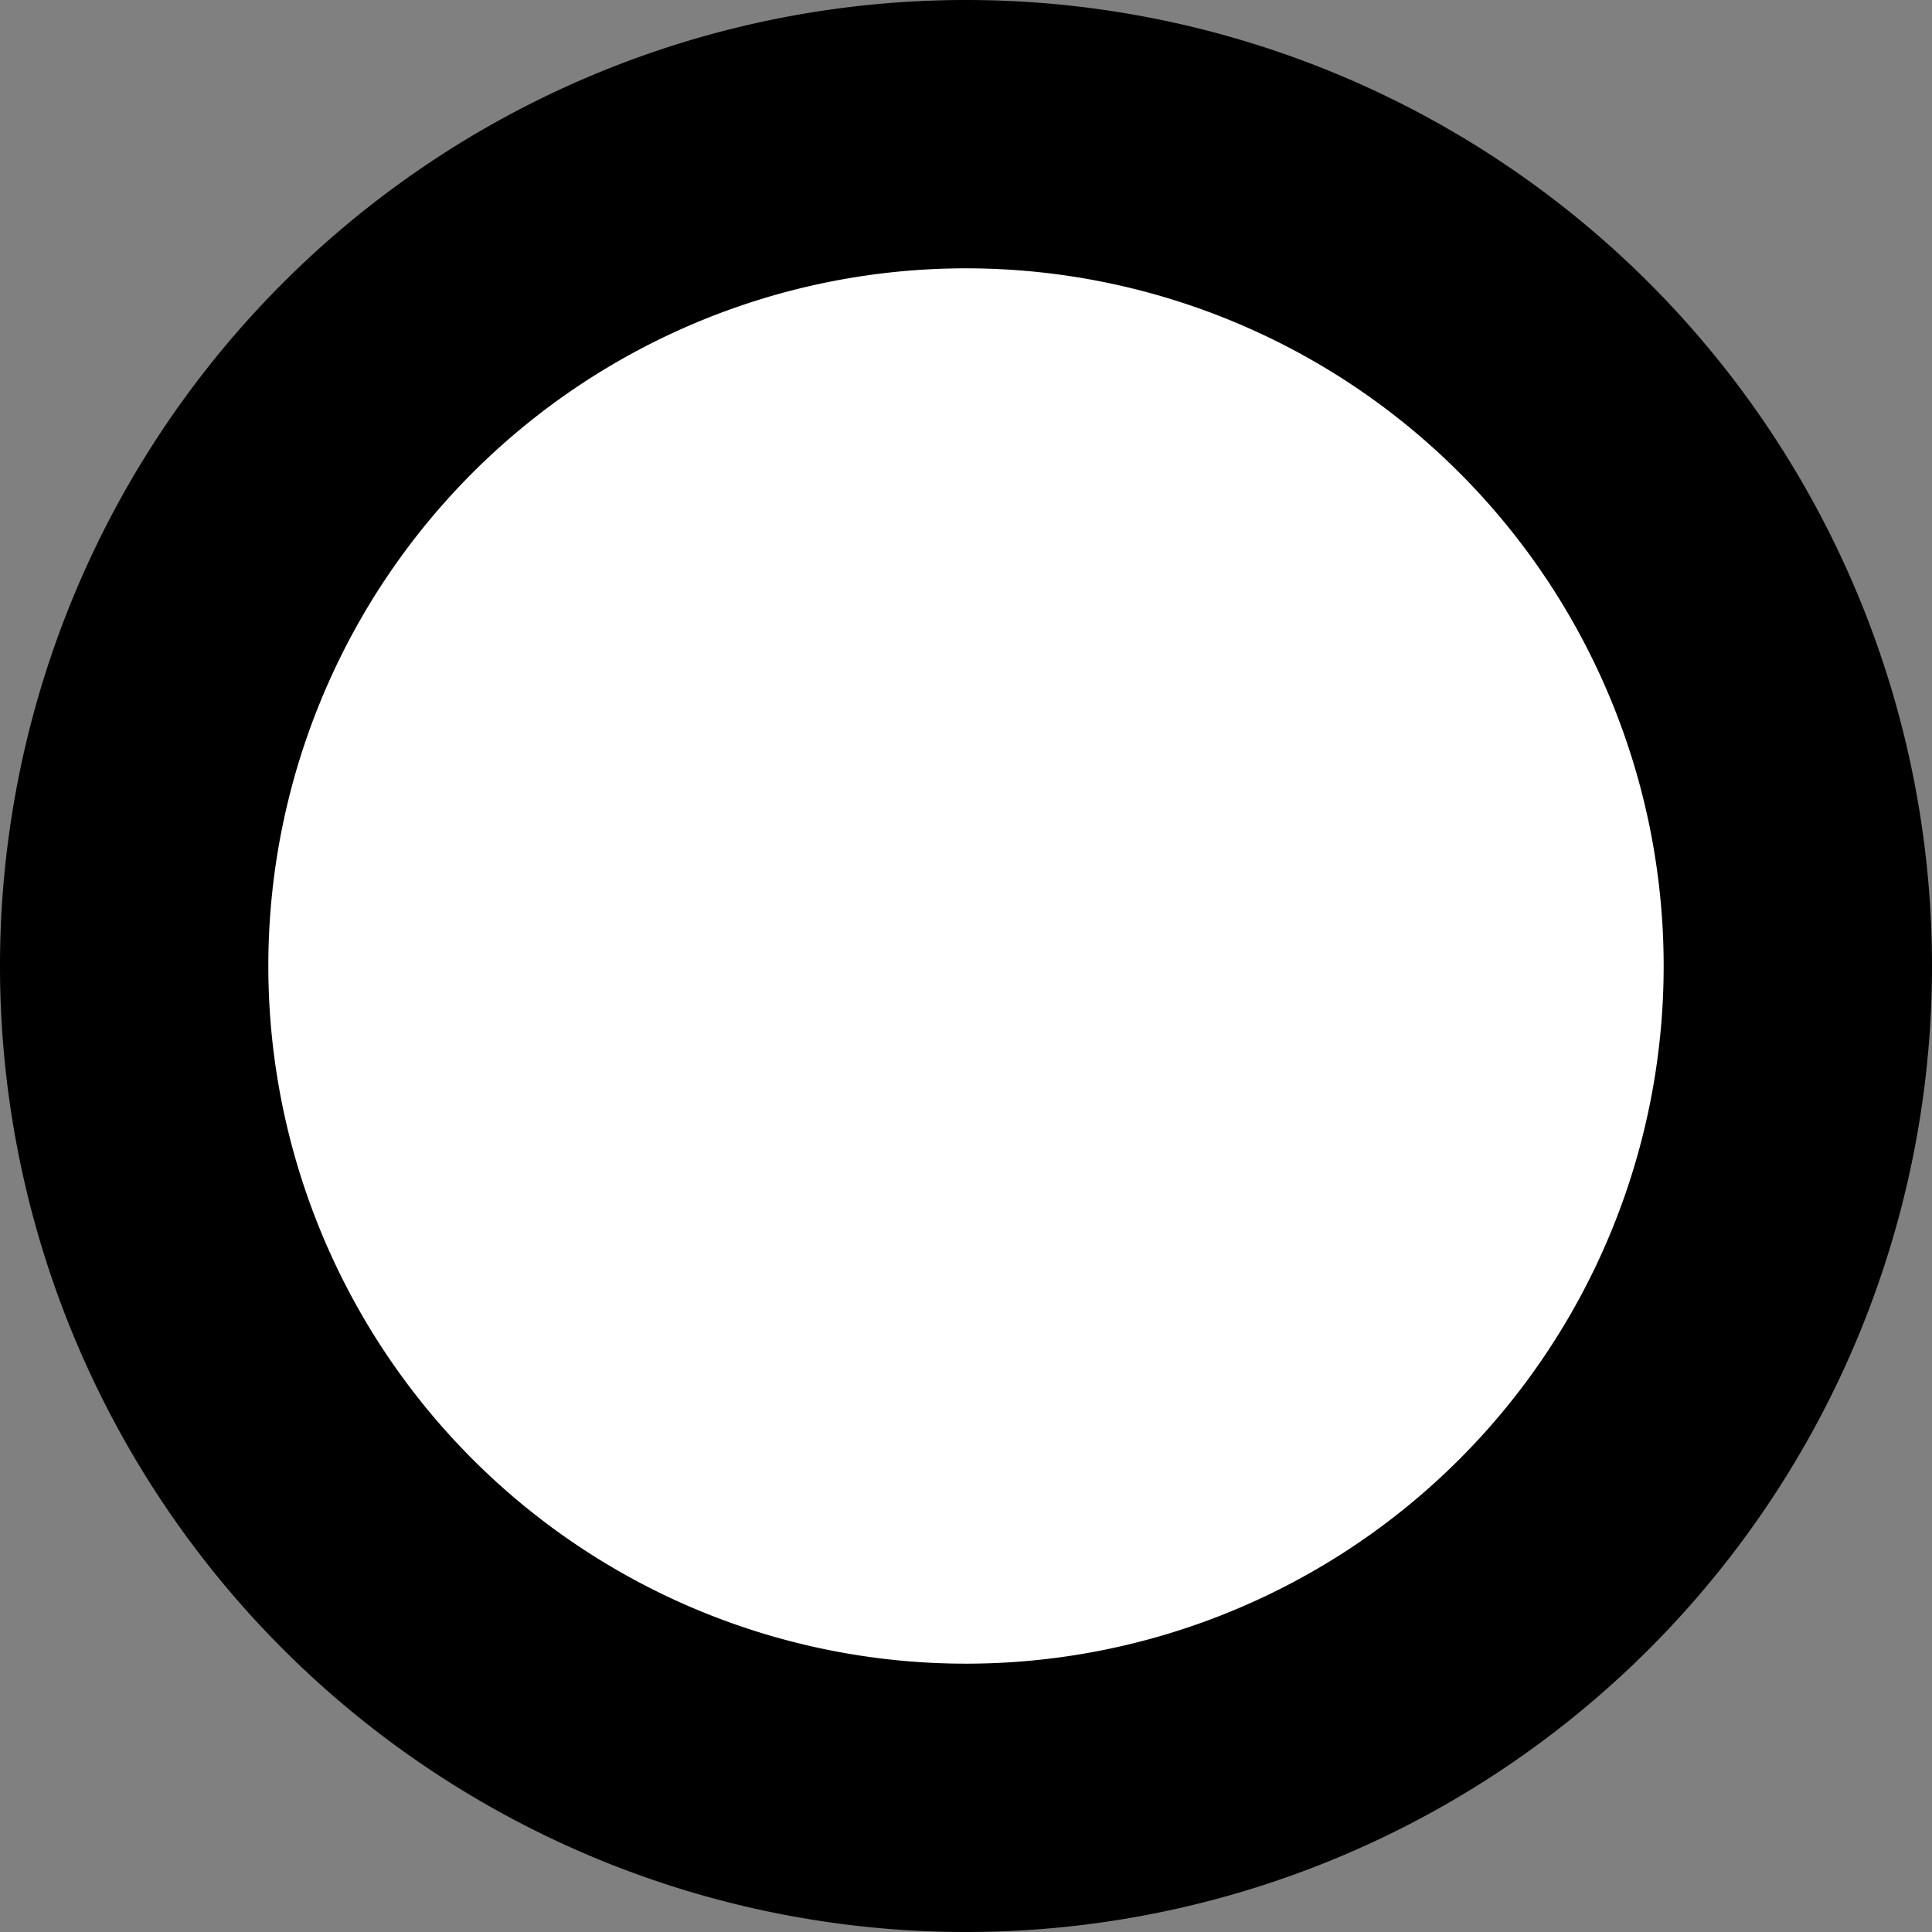 <svg xmlns="http://www.w3.org/2000/svg" width="36" height="36" viewBox="-11157.902 -12265.347 36 36">
    <rect x="-11157.902" y="-12265.347" width="36" height="36" fill="#808080" stroke="none"/>
    <g data-name="CompositeLayer">
        <path d="M-11157.902-12247.397a18 18 0 1 1 0 .1z" fill="currentColor" fill-rule="evenodd"
            data-name="Ellipse 50" />
        <path d="M-11152.902-12247.397a13 13 0 1 1 0 .1z" fill="#fff" fill-rule="evenodd" data-name="Ellipse 86" />
    </g>
</svg>